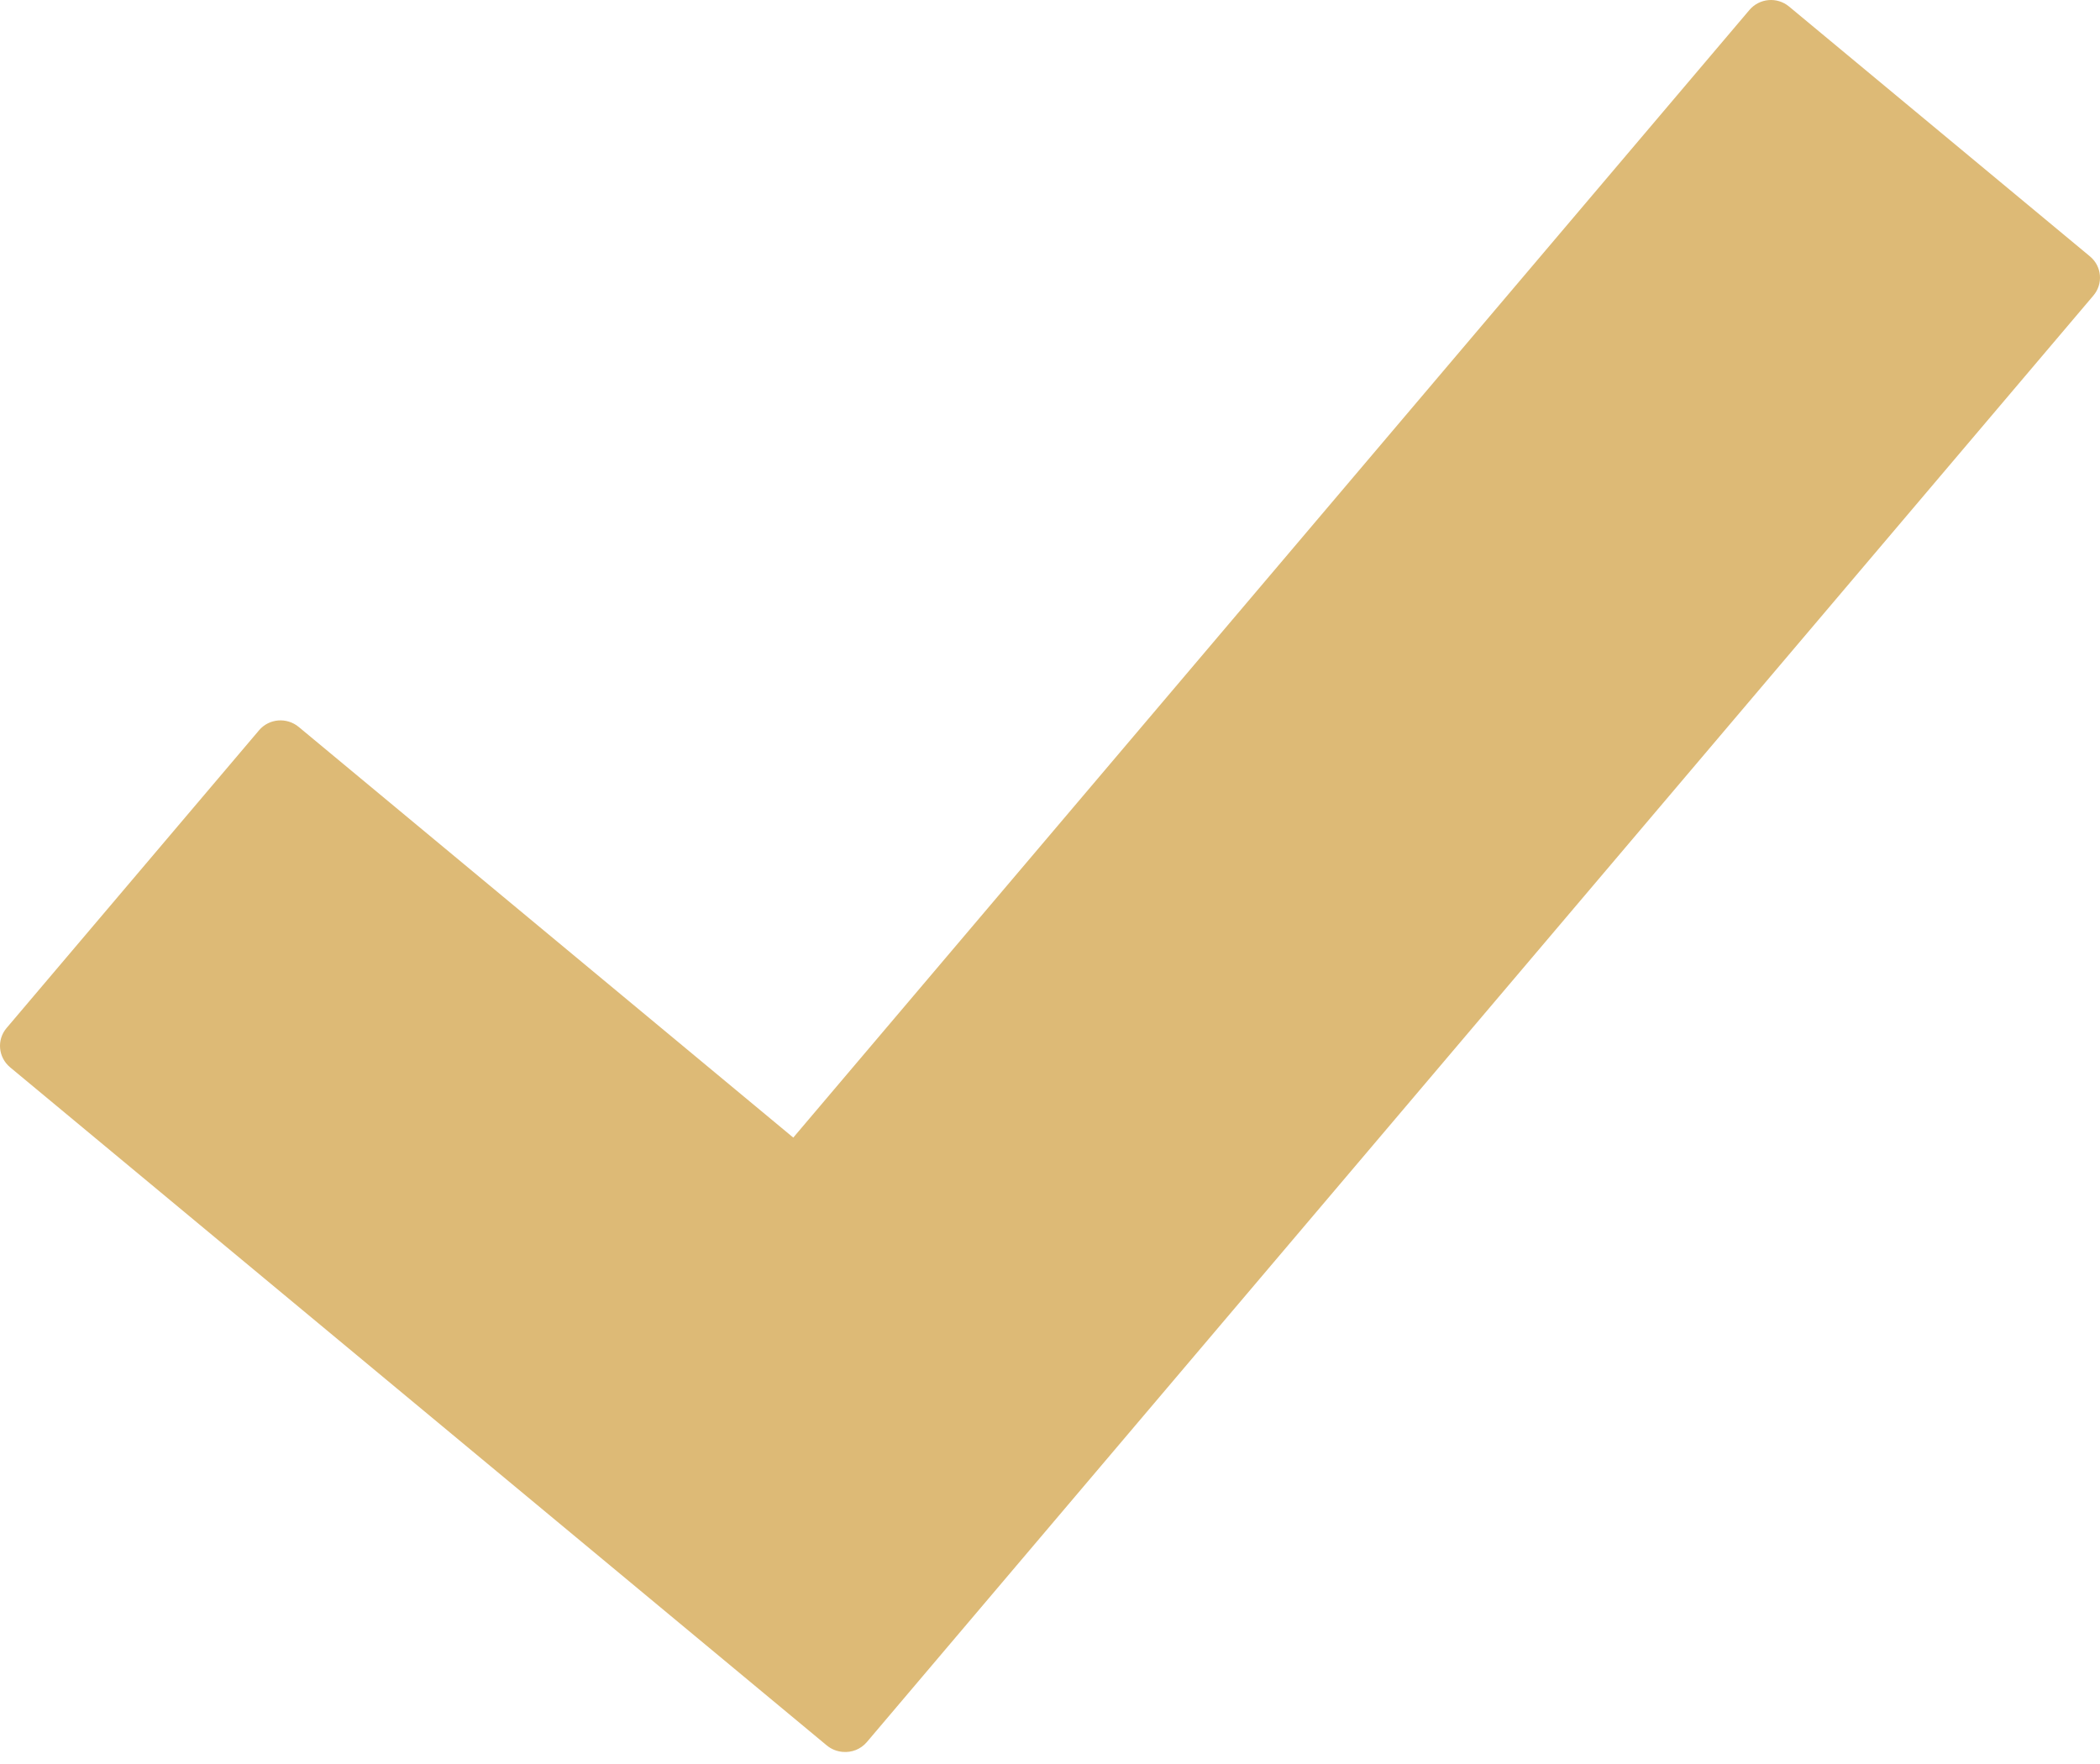 <?xml version="1.0" encoding="UTF-8" standalone="no"?>
<svg width="100px" height="84px" viewBox="0 0 100 84" version="1.1" xmlns="http://www.w3.org/2000/svg" xmlns:xlink="http://www.w3.org/1999/xlink">
    <!-- Generator: Sketch 39.1 (31720) - http://www.bohemiancoding.com/sketch -->
    <title>Shape</title>
    <desc>Created with Sketch.</desc>
    <defs></defs>
    <g id="Mine" stroke="none" stroke-width="1" fill="none" fill-rule="evenodd">
        <g id="SUCCESS-1" transform="translate(-325, -361)" fill="#DDBA76">
            <path d="M410.192,361.31 L424.522,373.209 C425.091,373.681 425.161,374.514 424.685,375.075 L366.28,443.954 C365.986,444.302 365.552,444.462 365.129,444.423 C364.859,444.402 364.591,444.299 364.366,444.112 L325.485,411.827 C324.912,411.351 324.837,410.515 325.312,409.955 L337.336,395.775 C337.814,395.212 338.658,395.145 339.228,395.619 L362.775,415.171 L408.306,361.475 C408.784,360.912 409.626,360.84 410.192,361.31 L410.192,361.31 Z" id="Shape"></path>
        </g>
    </g>
</svg>